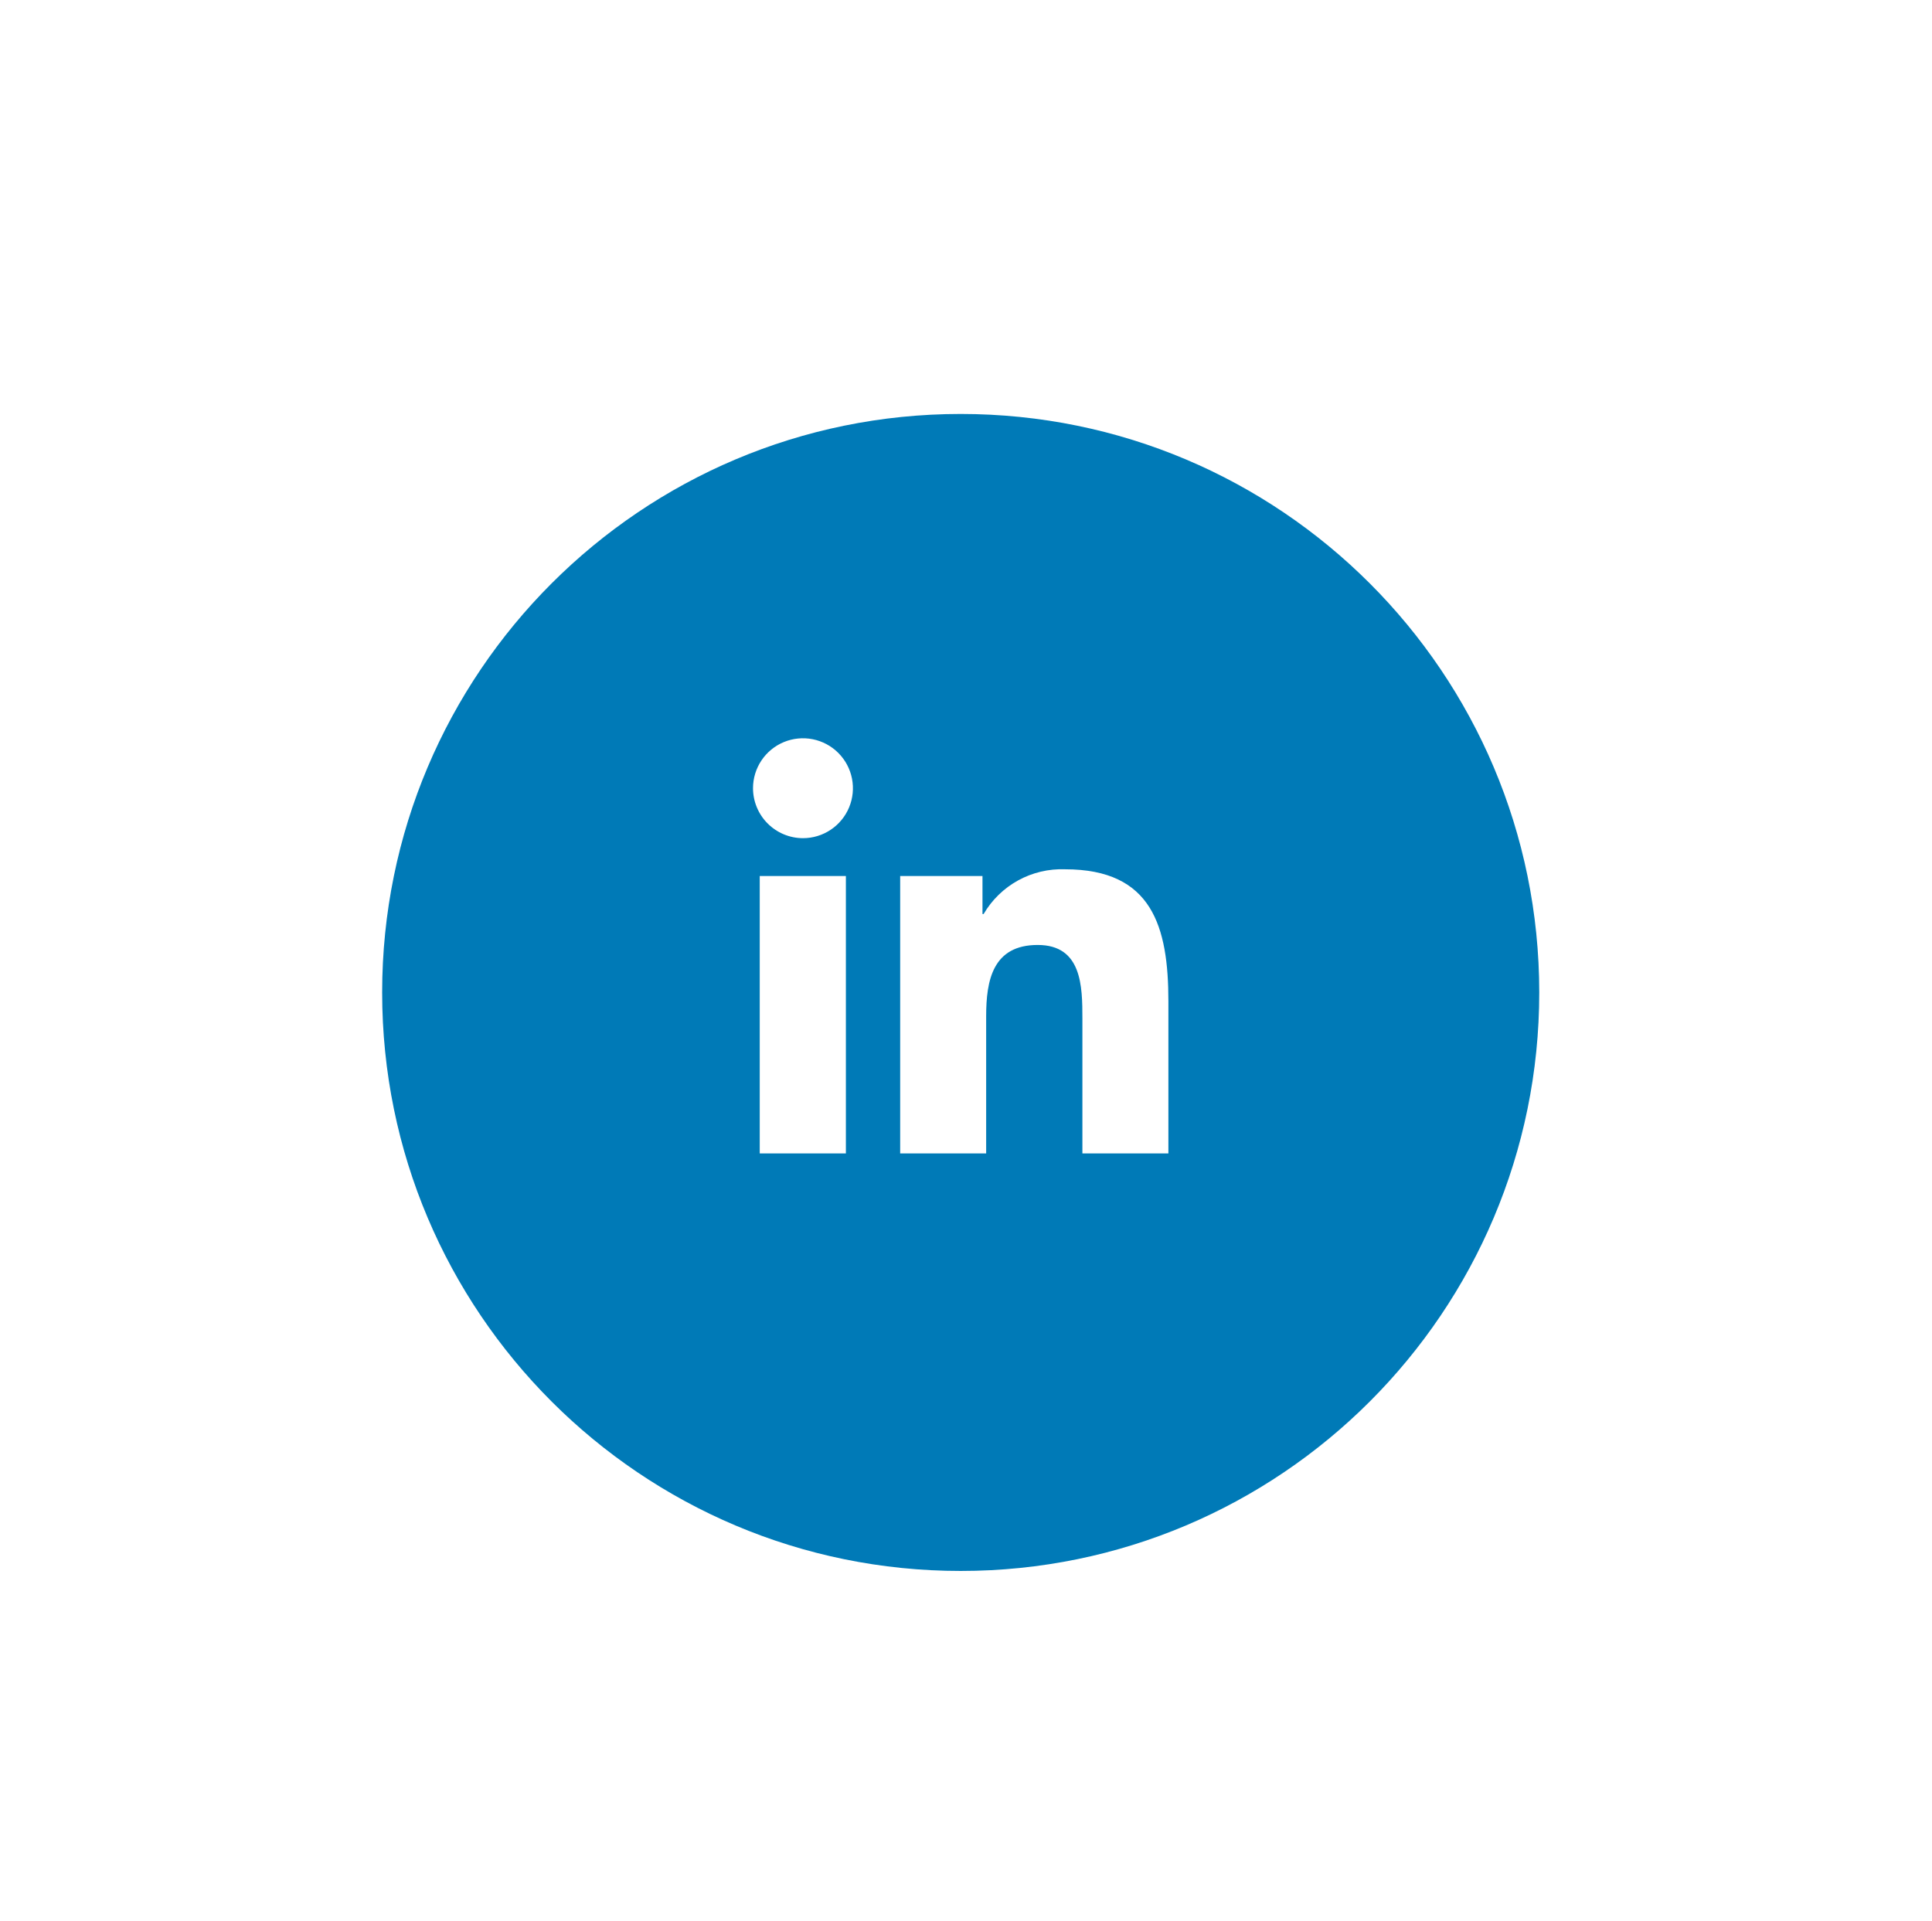 <svg width="182" height="181" viewBox="0 0 182 181" fill="none" xmlns="http://www.w3.org/2000/svg">
<g filter="url(#filter0_d)">
<path d="M90.501 145.002C120.601 145.002 145.002 120.601 145.002 90.501C145.002 60.401 120.601 36 90.501 36C60.401 36 36 60.401 36 90.501C36 120.601 60.401 145.002 90.501 145.002Z" fill="#007AB7"/>
</g>
<path d="M101.965 108.668V95.962C101.965 92.926 101.92 89.027 97.755 89.027C93.532 89.027 92.899 92.336 92.899 95.736V108.668H84.799V82.531H92.553V86.112H92.659C93.437 84.78 94.562 83.685 95.914 82.942C97.266 82.2 98.795 81.839 100.336 81.897C108.543 81.897 110.066 87.305 110.066 94.346V108.668H101.965ZM79.683 108.668H71.57V82.531H79.685V108.666L79.683 108.668ZM84.783 82.532H84.798H84.783ZM70.936 74.253C70.937 73.323 71.215 72.413 71.733 71.64C72.251 70.867 72.986 70.265 73.846 69.91C74.706 69.555 75.652 69.463 76.564 69.645C77.477 69.828 78.315 70.276 78.972 70.935C79.63 71.593 80.077 72.432 80.258 73.344C80.439 74.257 80.346 75.203 79.989 76.062C79.633 76.922 79.029 77.656 78.256 78.173C77.482 78.69 76.573 78.966 75.642 78.966C74.393 78.964 73.197 78.466 72.314 77.582C71.432 76.699 70.936 75.501 70.936 74.253V74.253Z" fill="white"/>
<defs>
<filter id="filter0_d" x="30" y="33" width="121.002" height="121.002" filterUnits="userSpaceOnUse" color-interpolation-filters="sRGB">
<feFlood flood-opacity="0" result="BackgroundImageFix"/>
<feColorMatrix in="SourceAlpha" type="matrix" values="0 0 0 0 0 0 0 0 0 0 0 0 0 0 0 0 0 0 127 0"/>
<feOffset dy="3"/>
<feGaussianBlur stdDeviation="3"/>
<feColorMatrix type="matrix" values="0 0 0 0 0 0 0 0 0 0 0 0 0 0 0 0 0 0 0.161 0"/>
<feBlend mode="normal" in2="BackgroundImageFix" result="effect1_dropShadow"/>
<feBlend mode="normal" in="SourceGraphic" in2="effect1_dropShadow" result="shape"/>
</filter>
</defs>
</svg>
